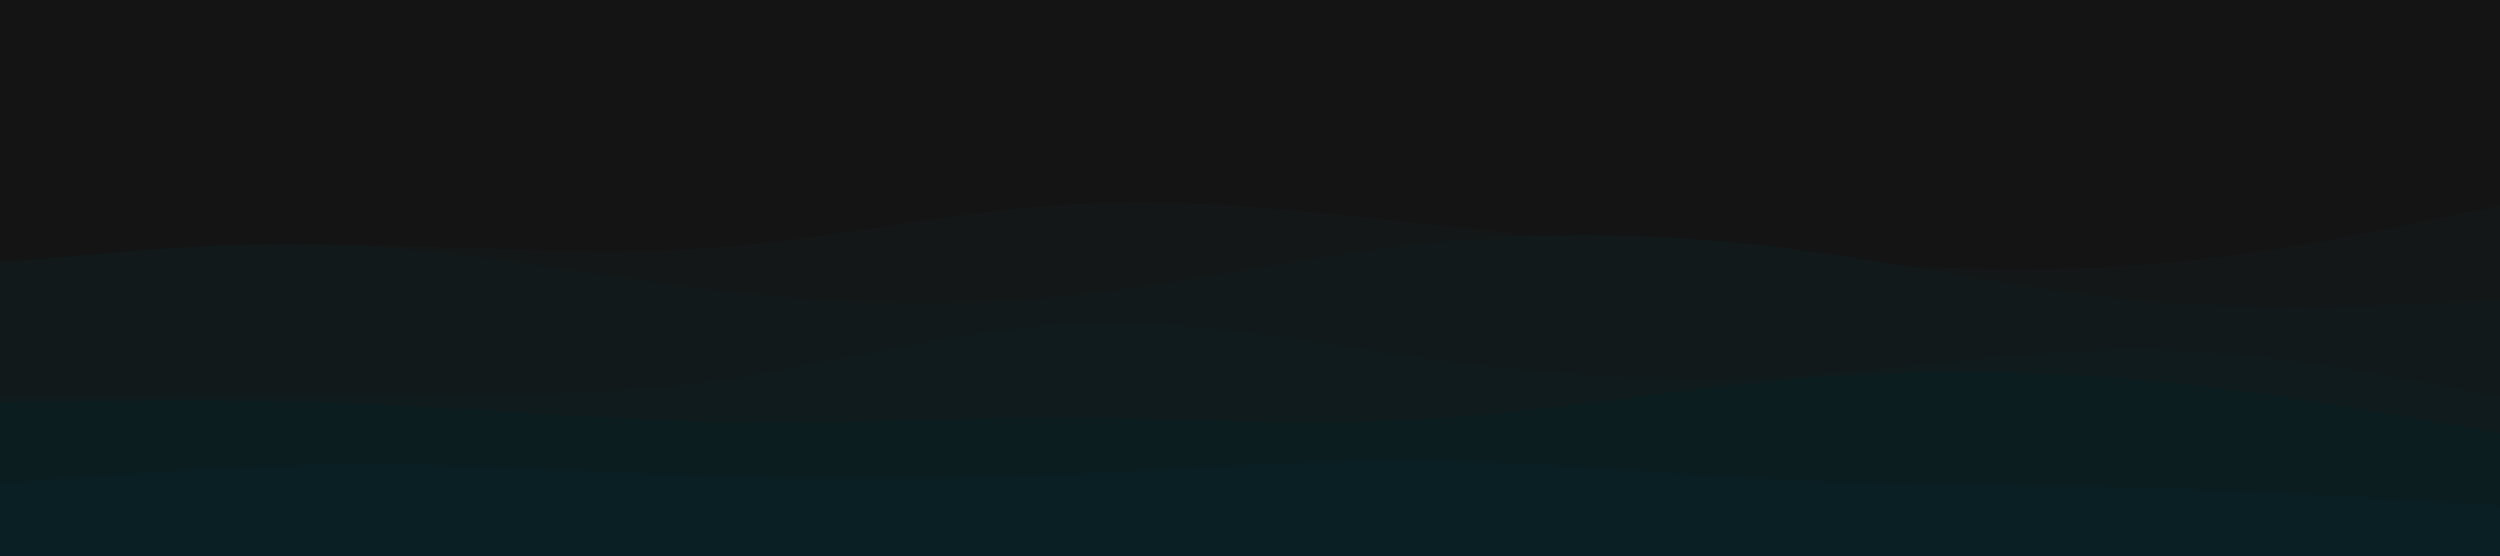 <svg id="visual" viewBox="0 0 900 200" width="900" height="200" xmlns="http://www.w3.org/2000/svg" xmlns:xlink="http://www.w3.org/1999/xlink" version="1.1"><rect x="0" y="0" width="900" height="200" fill="#141414"></rect><path d="M0 45L21.5 43.8C43 42.7 86 40.3 128.8 38.2C171.7 36 214.3 34 257.2 36.5C300 39 343 46 385.8 46.2C428.7 46.3 471.3 39.7 514.2 43.5C557 47.3 600 61.7 642.8 60.8C685.7 60 728.3 44 771.2 38.3C814 32.7 857 37.3 878.5 39.7L900 42L900 201L878.5 201C857 201 814 201 771.2 201C728.3 201 685.7 201 642.8 201C600 201 557 201 514.2 201C471.3 201 428.7 201 385.8 201C343 201 300 201 257.2 201C214.3 201 171.7 201 128.8 201C86 201 43 201 21.5 201L0 201Z" fill="#141414"></path><path d="M0 94L21.5 92.5C43 91 86 88 128.8 88.3C171.7 88.7 214.3 92.3 257.2 89.2C300 86 343 76 385.8 73.5C428.7 71 471.3 76 514.2 80.7C557 85.3 600 89.7 642.8 93C685.7 96.3 728.3 98.7 771.2 95.3C814 92 857 83 878.5 78.5L900 74L900 201L878.5 201C857 201 814 201 771.2 201C728.3 201 685.7 201 642.8 201C600 201 557 201 514.2 201C471.3 201 428.7 201 385.8 201C343 201 300 201 257.2 201C214.3 201 171.7 201 128.8 201C86 201 43 201 21.5 201L0 201Z" fill="#131717"></path><path d="M0 95L21.5 92.8C43 90.7 86 86.3 128.8 88.5C171.7 90.7 214.3 99.3 257.2 104.3C300 109.3 343 110.7 385.8 106.3C428.7 102 471.3 92 514.2 87.5C557 83 600 84 642.8 89.3C685.7 94.7 728.3 104.3 771.2 108.2C814 112 857 110 878.5 109L900 108L900 201L878.5 201C857 201 814 201 771.2 201C728.3 201 685.7 201 642.8 201C600 201 557 201 514.2 201C471.3 201 428.7 201 385.8 201C343 201 300 201 257.2 201C214.3 201 171.7 201 128.8 201C86 201 43 201 21.5 201L0 201Z" fill="#11191a"></path><path d="M0 143L21.5 142.7C43 142.3 86 141.7 128.8 141.8C171.7 142 214.3 143 257.2 137.2C300 131.3 343 118.7 385.8 116.7C428.7 114.7 471.3 123.3 514.2 129.2C557 135 600 138 642.8 135.7C685.7 133.3 728.3 125.7 771.2 126C814 126.3 857 134.7 878.5 138.8L900 143L900 201L878.5 201C857 201 814 201 771.2 201C728.3 201 685.7 201 642.8 201C600 201 557 201 514.2 201C471.3 201 428.7 201 385.8 201C343 201 300 201 257.2 201C214.3 201 171.7 201 128.8 201C86 201 43 201 21.5 201L0 201Z" fill="#0f1b1d"></path><path d="M0 145L21.5 144.7C43 144.3 86 143.7 128.8 145.3C171.7 147 214.3 151 257.2 151.8C300 152.7 343 150.3 385.8 150.5C428.7 150.7 471.3 153.3 514.2 150.8C557 148.3 600 140.7 642.8 136.8C685.7 133 728.3 133 771.2 136.8C814 140.7 857 148.3 878.5 152.2L900 156L900 201L878.5 201C857 201 814 201 771.2 201C728.3 201 685.7 201 642.8 201C600 201 557 201 514.2 201C471.3 201 428.7 201 385.8 201C343 201 300 201 257.2 201C214.3 201 171.7 201 128.8 201C86 201 43 201 21.5 201L0 201Z" fill="#0c1d20"></path><path d="M0 174L21.5 172.3C43 170.7 86 167.3 128.8 167.2C171.7 167 214.3 170 257.2 171.3C300 172.7 343 172.3 385.8 170.5C428.7 168.7 471.3 165.3 514.2 165.8C557 166.3 600 170.7 642.8 172.7C685.7 174.7 728.3 174.3 771.2 175.5C814 176.7 857 179.3 878.5 180.7L900 182L900 201L878.5 201C857 201 814 201 771.2 201C728.3 201 685.7 201 642.8 201C600 201 557 201 514.2 201C471.3 201 428.7 201 385.8 201C343 201 300 201 257.2 201C214.3 201 171.7 201 128.8 201C86 201 43 201 21.5 201L0 201Z" fill="#091f23"></path></svg>